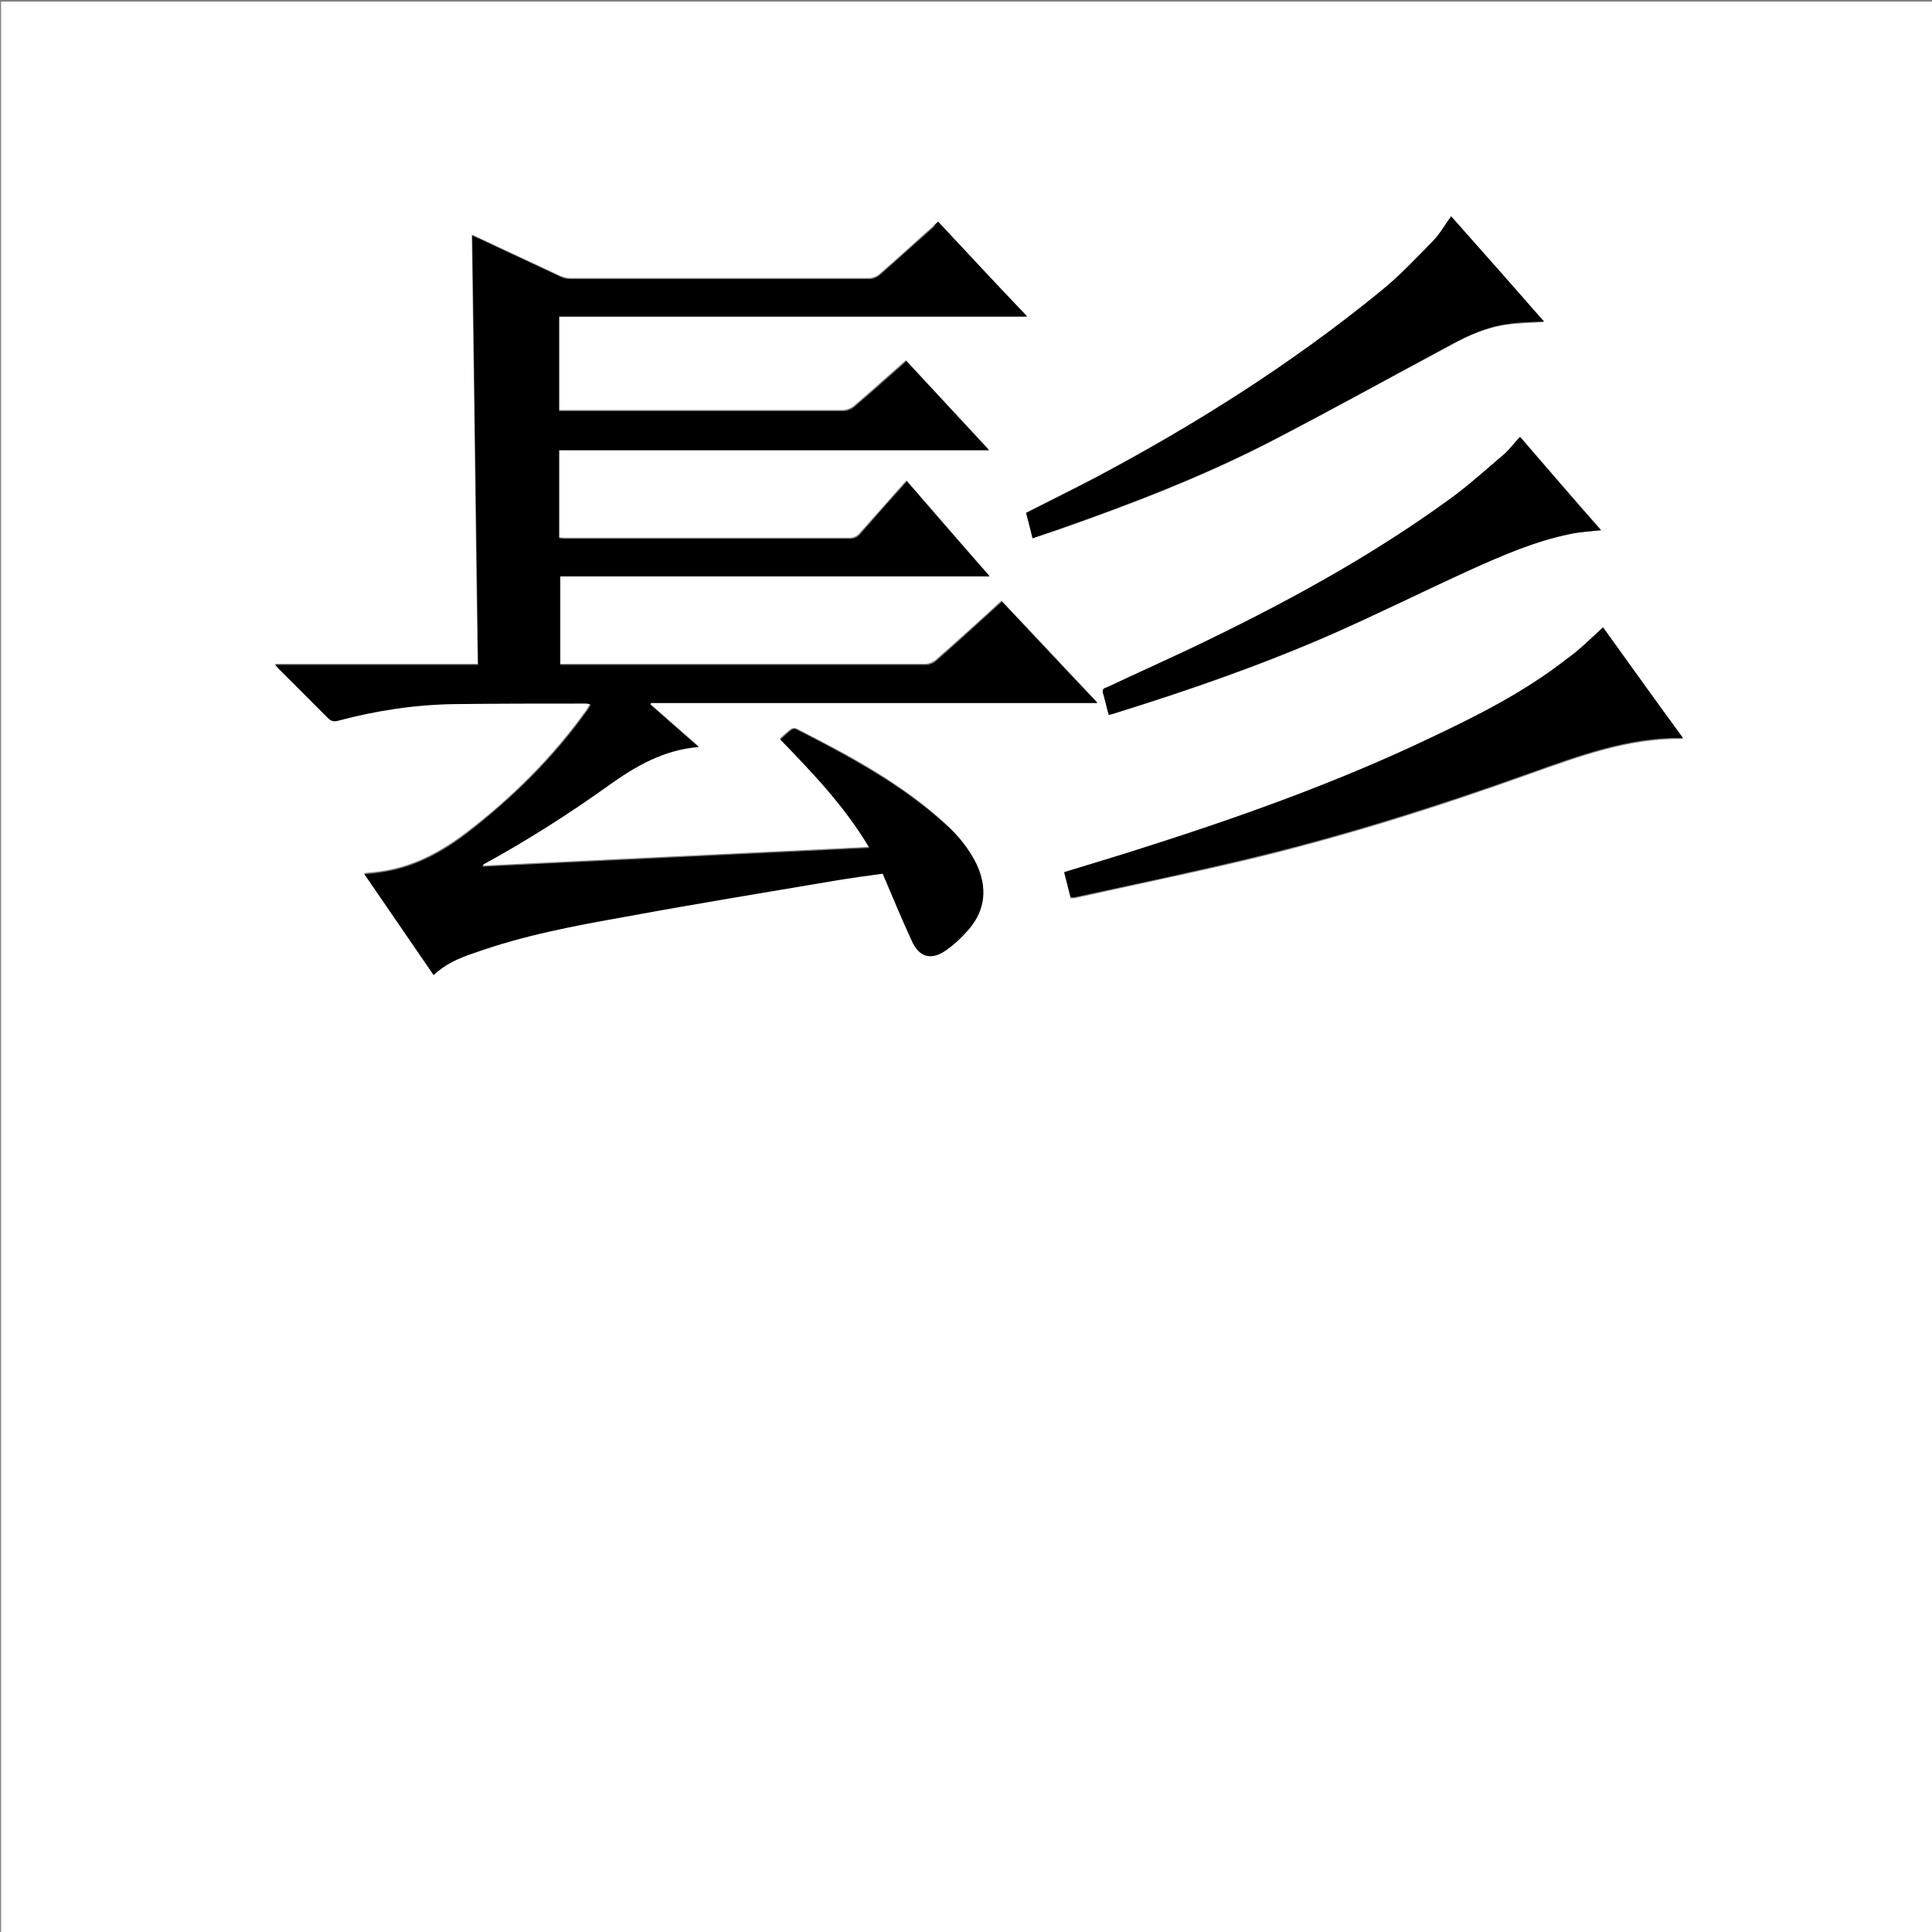 <?xml version="1.0" encoding="utf-8"?>
<!-- Generator: Adobe Illustrator 20.1.0, SVG Export Plug-In . SVG Version: 6.00 Build 0)  -->
<svg version="1.1" id="图层_1" xmlns="http://www.w3.org/2000/svg" xmlns:xlink="http://www.w3.org/1999/xlink" x="0px" y="0px"
	 viewBox="0 0 360 360" style="enable-background:new 0 0 360 360;" xml:space="preserve">
<rect x="0" y="0" width="360" height="360" fill="#808080" stroke="none"/>
<style type="text/css">
	.st0{fill:#FFFFFF;}
</style>
<g>
	<path class="st0" d="M0.2,360.5c0-120.1,0-240.2,0-360.2c120.1,0,240.2,0,360.2,0c0,120.1,0,240.2,0,360.2
		C240.4,360.5,120.3,360.5,0.2,360.5z M174.8,41.3c-0.3,0.3-0.6,0.5-0.9,0.8c-3.4,3-6.7,6.1-10.1,9c-0.5,0.4-1.2,0.7-1.8,0.7
		c-18.6,0-37.2,0-55.8,0c-0.6,0-1.3-0.2-1.8-0.4c-5.1-2.4-10.3-4.8-15.4-7.2c-0.4-0.2-0.8-0.4-1.1-0.5c0.4,26.6,0.7,53.2,1.1,80
		c-12.8,0-25.2,0-37.8,0c0.4,0.4,0.6,0.7,0.8,0.9c3,3,6,6,9,9c0.6,0.6,1.1,0.7,1.9,0.5c7.1-1.9,14.3-3,21.7-3.1
		c8.2-0.2,16.3-0.1,24.5-0.1c0.2,0,0.5,0.1,0.9,0.2c-0.4,0.5-0.6,1-0.9,1.4c-6.2,8.6-13.7,16.1-22.1,22.5c-4.7,3.6-9.8,6.4-15.8,7.3
		c-1.1,0.2-2.1,0.2-3.4,0.4c4.4,6.3,8.6,12.5,12.9,18.8c2.2-2.1,4.8-3.2,7.5-4.1c9.2-3.2,18.8-5,28.4-6.8
		c12.9-2.3,25.9-4.5,38.9-6.7c2.9-0.5,5.9-0.9,8.9-1.3c0.2,0.5,0.3,0.8,0.5,1.2c1.6,3.8,3.2,7.6,4.9,11.3c1.3,3,3.5,3.7,6.2,1.9
		c1.6-1.1,3.1-2.5,4.4-4c3.2-3.7,3.6-7.9,1.4-12.3c-1.3-2.7-3.2-5-5.5-7.1c-8.2-7.6-18.1-12.9-28-17.9c-0.2-0.1-0.7,0-0.9,0.1
		c-0.7,0.5-1.4,1.2-2.1,1.8c6.2,6.4,12.1,12.6,16.6,20.2c-24.2,1.2-48.1,2.3-72.1,3.5c0.1-0.4,0.3-0.5,0.5-0.6
		c8-4.4,15.7-9.3,23.1-14.6c5-3.5,10.2-6.6,16.7-7.1c-3.1-2.7-6-5.3-9-7.9c0-0.1,0.1-0.2,0.1-0.3c27.6,0,55.3,0,83.2,0
		c-6.1-6.5-11.9-12.7-17.8-18.9c-4.1,3.8-8.1,7.4-12.2,11c-0.5,0.4-1.3,0.8-2,0.8c-22.3,0-44.6,0-66.8,0c-0.4,0-0.9,0-1.3,0
		c0-5.6,0-11,0-16.5c26.6,0,53.2,0,80,0c-5.2-6-10.3-11.8-15.4-17.7c-2.9,3.3-5.8,6.5-8.7,9.8c-0.5,0.6-1.1,0.9-2,0.9
		c-17.6,0-35.2,0-52.8,0c-0.4,0-0.8,0-1.3-0.1c0-5.5,0-10.9,0-16.4c26.6,0,53.2,0,80.1,0c-5.2-5.6-10.3-11.1-15.4-16.6
		c-3.3,2.9-6.5,5.8-9.8,8.6c-0.5,0.4-1.3,0.7-2,0.7c-17.2,0-34.4,0-51.6,0c-0.4,0-0.9,0-1.3,0c0-5.9,0-11.7,0-17.6
		c29,0,57.9,0,87.2,0C185.7,53,180.3,47.2,174.8,41.3z M298.7,116.9c-2.3,2.1-4.4,4.3-6.8,6.1c-7.8,6.1-16.5,10.5-25.4,14.7
		c-18,8.5-36.8,15.2-55.8,21.2c-4.1,1.3-8.1,2.5-12.4,3.8c0.4,1.6,0.8,3.1,1.2,4.7c0.4,0,0.7,0,1.1-0.1c10.3-2.3,20.5-4.4,30.7-6.8
		c18.2-4.3,36-9.9,53.6-16.2c9.3-3.3,18.6-6.8,28.7-6.6C308.6,130.7,303.6,123.7,298.7,116.9z M192.4,100.3c1.7-0.6,3.3-1.1,4.9-1.6
		c13.7-4.8,27.2-10,40.1-16.7c11.1-5.8,22-11.8,33-17.7c3.3-1.8,6.7-3.3,10.4-3.8c2.2-0.3,4.5-0.3,6.9-0.5
		c-5.8-6.5-11.6-13.1-17.3-19.6c-1.2,1.6-2.1,3.3-3.4,4.6c-3.2,3.2-6.3,6.5-9.8,9.4C240.7,67.7,222.8,79.1,204,89
		c-4.2,2.2-8.5,4.3-12.8,6.5C191.6,97,192,98.5,192.4,100.3z M206.6,133.2c0.3-0.1,0.6-0.1,0.9-0.2c13.9-4.3,27.6-9,40.9-14.9
		c8.6-3.8,17.1-8,25.6-11.9c6-2.8,12.1-5.4,18.7-6.7c1.8-0.4,3.7-0.5,5.7-0.7c-5.1-5.8-10.1-11.6-15.1-17.4c-1,1.2-1.9,2.3-2.9,3.2
		c-3.2,2.8-6.4,5.7-9.9,8.2c-15.2,11.1-31.8,20-48.7,28.1c-5.1,2.4-10.2,4.7-15.3,7.1c-0.4,0.2-1.2,0.2-0.9,1.1
		C205.9,130.4,206.2,131.8,206.6,133.2z"/>
	<path d="M174.8,41.3c5.5,5.9,10.9,11.7,16.6,17.7c-29.2,0-58.2,0-87.2,0c0,5.9,0,11.7,0,17.6c0.5,0,0.9,0,1.3,0
		c17.2,0,34.4,0,51.6,0c0.7,0,1.5-0.3,2-0.7c3.3-2.8,6.5-5.7,9.8-8.6c5.1,5.5,10.1,10.9,15.4,16.6c-26.9,0-53.4,0-80.1,0
		c0,5.5,0,10.9,0,16.4c0.4,0,0.9,0.1,1.3,0.1c17.6,0,35.2,0,52.8,0c0.8,0,1.4-0.2,2-0.9c2.8-3.2,5.7-6.5,8.7-9.8
		c5.1,5.9,10.1,11.7,15.4,17.7c-26.8,0-53.4,0-80,0c0,5.5,0,11,0,16.5c0.5,0,0.9,0,1.3,0c22.3,0,44.6,0,66.8,0c0.7,0,1.5-0.3,2-0.8
		c4.1-3.6,8.1-7.3,12.2-11c5.9,6.3,11.7,12.5,17.8,18.9c-27.9,0-55.6,0-83.2,0c0,0.1-0.1,0.2-0.1,0.3c2.9,2.6,5.9,5.2,9,7.9
		c-6.5,0.5-11.8,3.6-16.7,7.1c-7.4,5.3-15.1,10.2-23.1,14.6c-0.2,0.1-0.4,0.2-0.5,0.6c23.9-1.2,47.9-2.3,72.1-3.5
		c-4.5-7.6-10.4-13.8-16.6-20.2c0.7-0.6,1.4-1.3,2.1-1.8c0.2-0.2,0.7-0.2,0.9-0.1c9.9,5.1,19.7,10.3,28,17.9c2.2,2,4.1,4.4,5.5,7.1
		c2.1,4.4,1.8,8.6-1.4,12.3c-1.3,1.5-2.8,2.9-4.4,4c-2.7,1.8-4.9,1.1-6.2-1.9c-1.7-3.7-3.3-7.5-4.9-11.3c-0.2-0.4-0.3-0.7-0.5-1.2
		c-3,0.4-5.9,0.8-8.9,1.3c-13,2.2-25.9,4.3-38.9,6.7c-9.6,1.7-19.2,3.5-28.4,6.8c-2.7,0.9-5.3,2-7.5,4.1
		c-4.3-6.3-8.6-12.5-12.9-18.8c1.2-0.1,2.3-0.2,3.4-0.4c6-0.9,11.1-3.7,15.8-7.3c8.4-6.5,15.9-13.9,22.1-22.5
		c0.3-0.4,0.6-0.8,0.9-1.4c-0.4-0.1-0.6-0.2-0.9-0.2c-8.2,0-16.3,0-24.5,0.1c-7.3,0.1-14.6,1.2-21.7,3.1c-0.8,0.2-1.3,0.1-1.9-0.5
		c-3-3-6-6-9-9c-0.2-0.2-0.4-0.4-0.8-0.9c12.7,0,25.1,0,37.8,0c-0.4-26.7-0.7-53.3-1.1-80c0.2,0.1,0.6,0.3,1.1,0.5
		c5.1,2.4,10.3,4.8,15.4,7.2c0.6,0.3,1.2,0.4,1.8,0.4c18.6,0,37.2,0,55.8,0c0.6,0,1.3-0.3,1.8-0.7c3.4-3,6.7-6,10.1-9
		C174.2,41.8,174.5,41.6,174.8,41.3z"/>
	<path d="M298.7,116.9c4.9,6.8,9.9,13.8,14.9,20.6c-10.1-0.2-19.4,3.3-28.7,6.6c-17.6,6.3-35.4,11.9-53.6,16.2
		c-10.2,2.4-20.5,4.6-30.7,6.8c-0.3,0.1-0.6,0.1-1.1,0.1c-0.4-1.6-0.8-3.1-1.2-4.7c4.2-1.3,8.3-2.5,12.4-3.8
		c19-6,37.8-12.6,55.8-21.2c8.9-4.2,17.6-8.6,25.4-14.7C294.2,121.2,296.4,119,298.7,116.9z"/>
	<path d="M192.4,100.3c-0.4-1.7-0.8-3.2-1.2-4.7c4.3-2.2,8.6-4.3,12.8-6.5c18.8-10,36.7-21.3,53.2-34.8c3.5-2.8,6.6-6.1,9.8-9.4
		c1.3-1.3,2.2-3,3.4-4.6c5.8,6.5,11.6,13.1,17.3,19.6c-2.3,0.1-4.6,0.1-6.9,0.5c-3.7,0.5-7.1,2-10.4,3.8c-11,5.9-22,12-33,17.7
		c-12.9,6.7-26.4,11.9-40.1,16.7C195.7,99.2,194.1,99.7,192.4,100.3z"/>
	<path d="M206.6,133.2c-0.4-1.4-0.7-2.8-1.1-4.1c-0.2-0.9,0.5-0.9,0.9-1.1c5.1-2.4,10.2-4.7,15.3-7.1c17-8.1,33.5-17,48.7-28.1
		c3.4-2.5,6.6-5.4,9.9-8.2c1-0.9,1.9-2.1,2.9-3.2c5,5.8,10,11.6,15.1,17.4c-2,0.2-3.8,0.3-5.7,0.7c-6.5,1.3-12.6,4-18.7,6.7
		c-8.6,3.9-17,8.1-25.6,11.9c-13.3,5.8-27.1,10.6-40.9,14.9C207.2,133.1,206.9,133.1,206.6,133.2z"/>
</g>
</svg>
